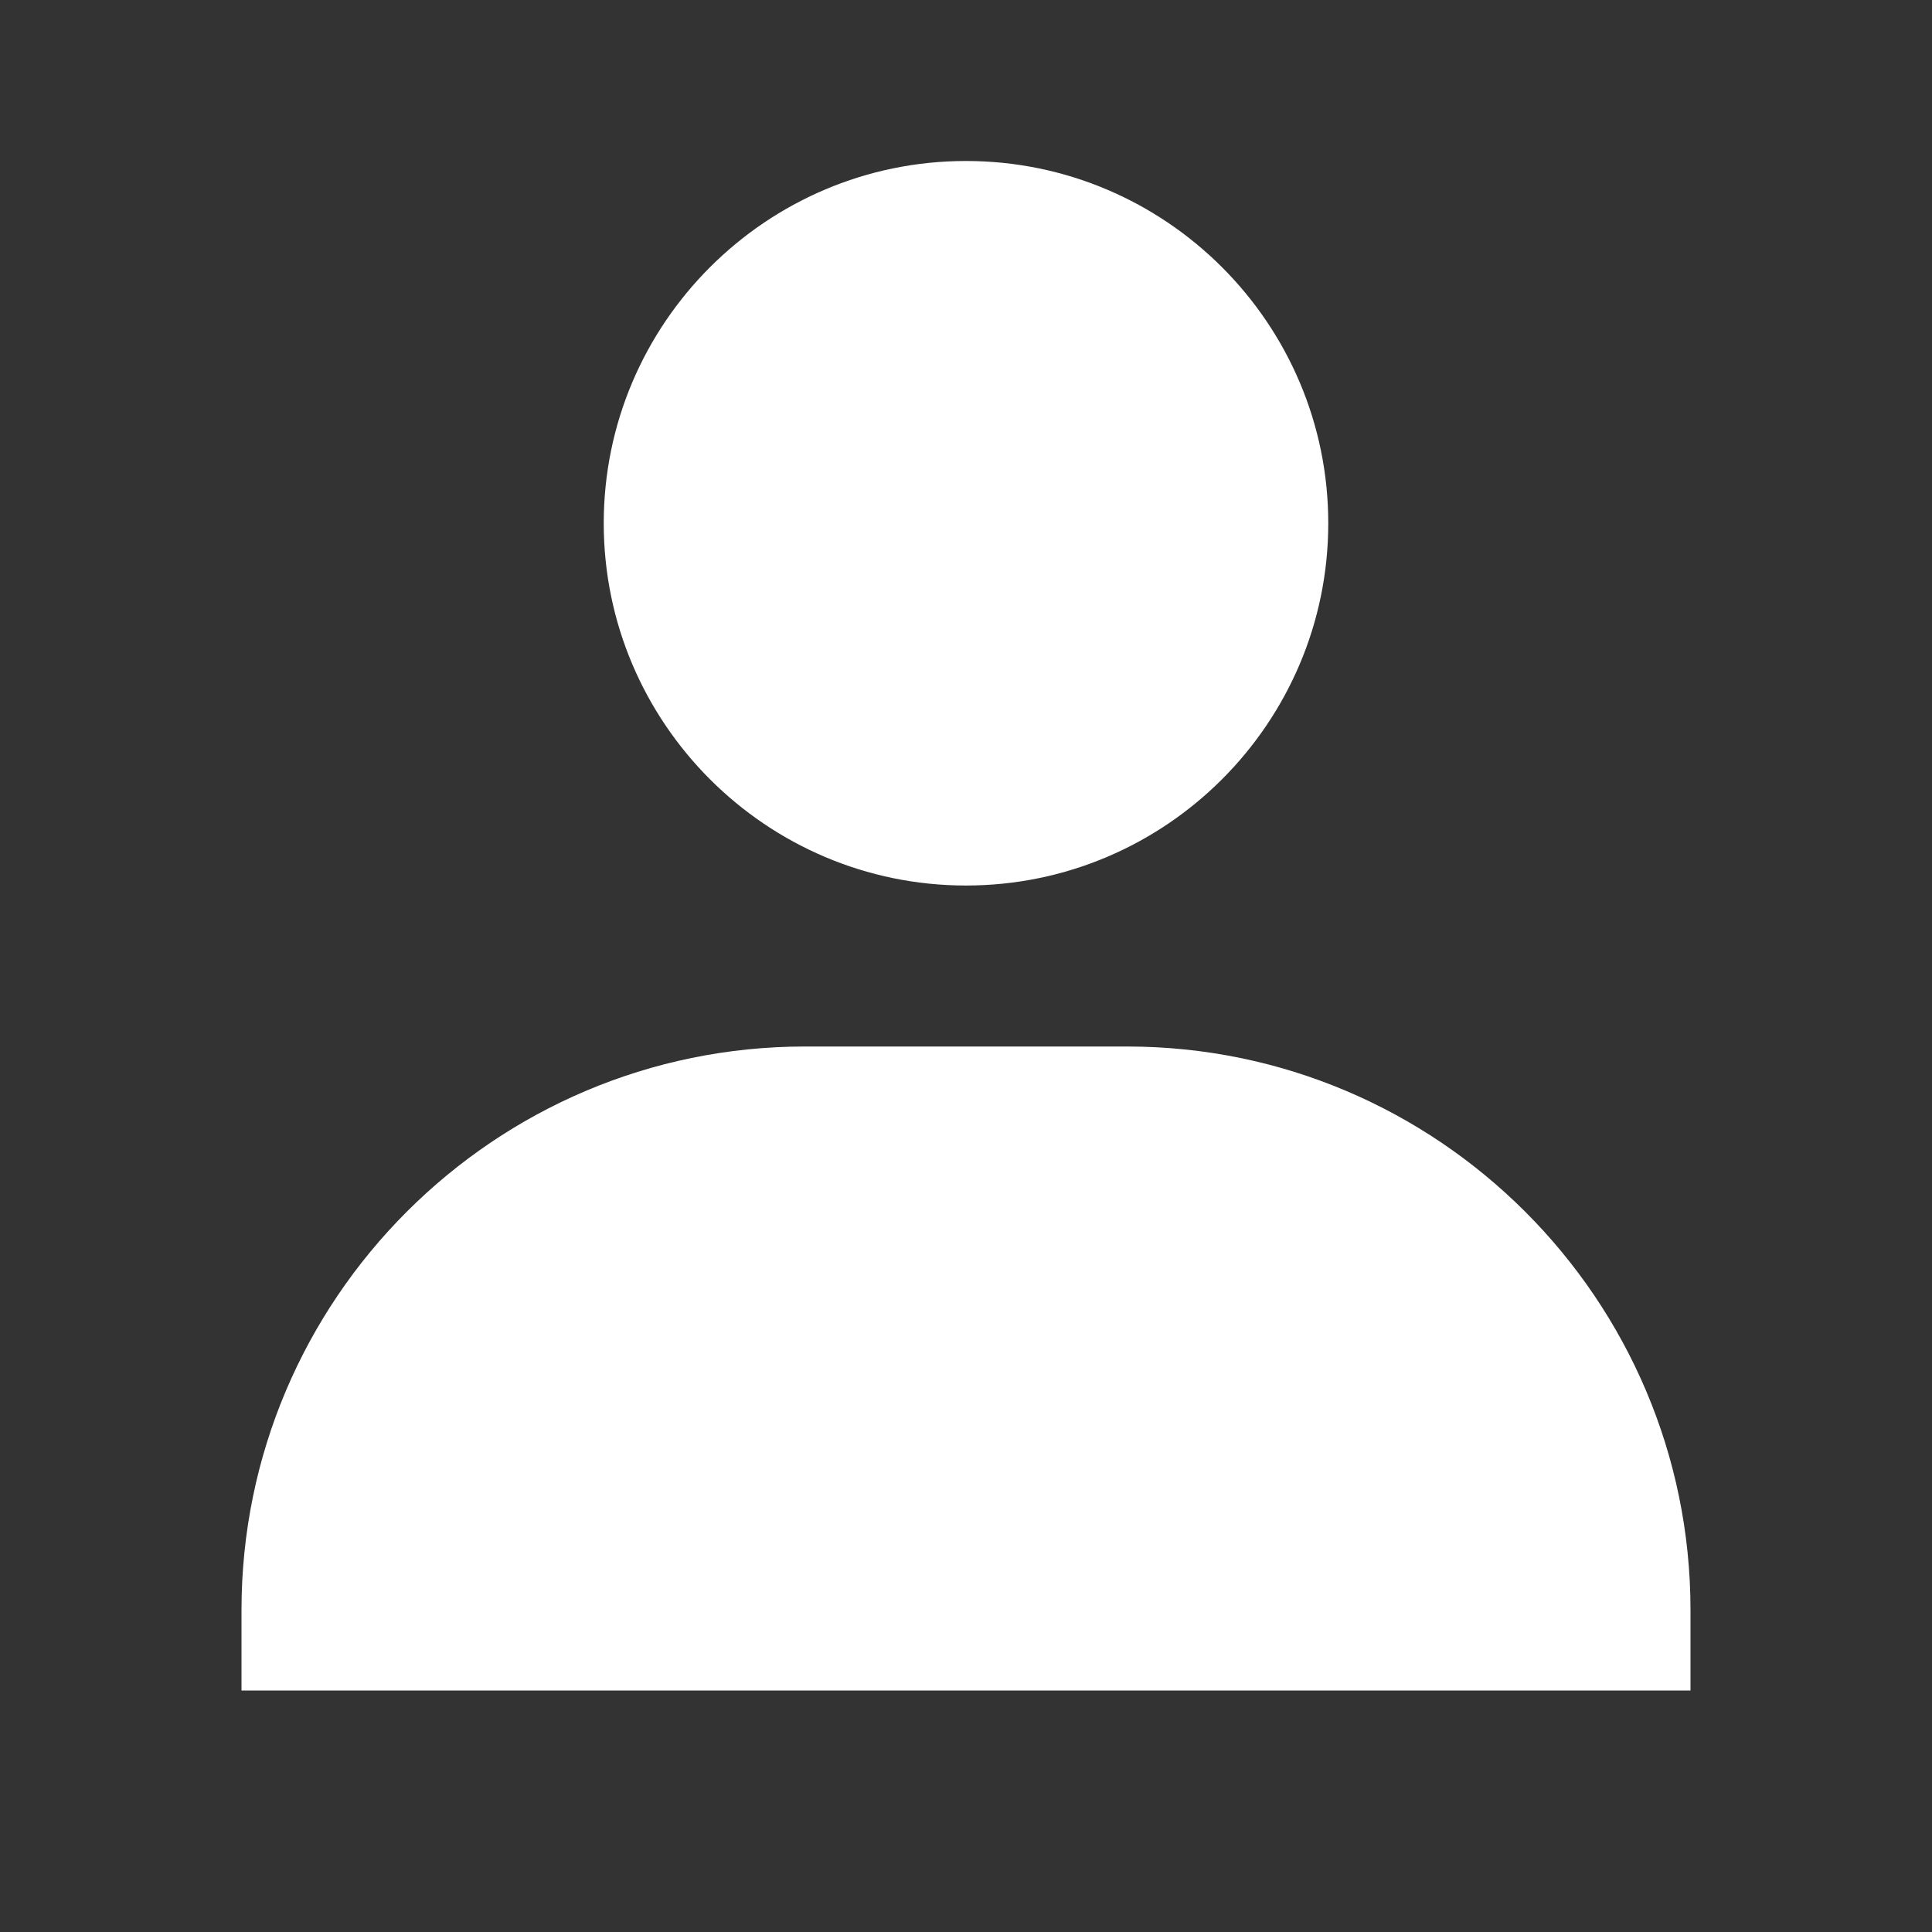 <?xml version="1.0" encoding="UTF-8" standalone="no"?><svg width='61' height='61' viewBox='0 0 61 61' fill='none' xmlns='http://www.w3.org/2000/svg'>
<rect x="0" y="0" width="61" height="61" fill="#333333" stroke="none"/>
<path d='M19.062 16.521C19.062 22.827 24.194 27.959 30.5 27.959C36.806 27.959 41.938 22.827 41.938 16.521C41.938 10.215 36.806 5.083 30.5 5.083C24.194 5.083 19.062 10.215 19.062 16.521ZM50.833 53.375H53.375V50.834C53.375 41.025 45.392 33.042 35.583 33.042H25.417C15.606 33.042 7.625 41.025 7.625 50.834V53.375H50.833Z' fill='white'/>
</svg>
